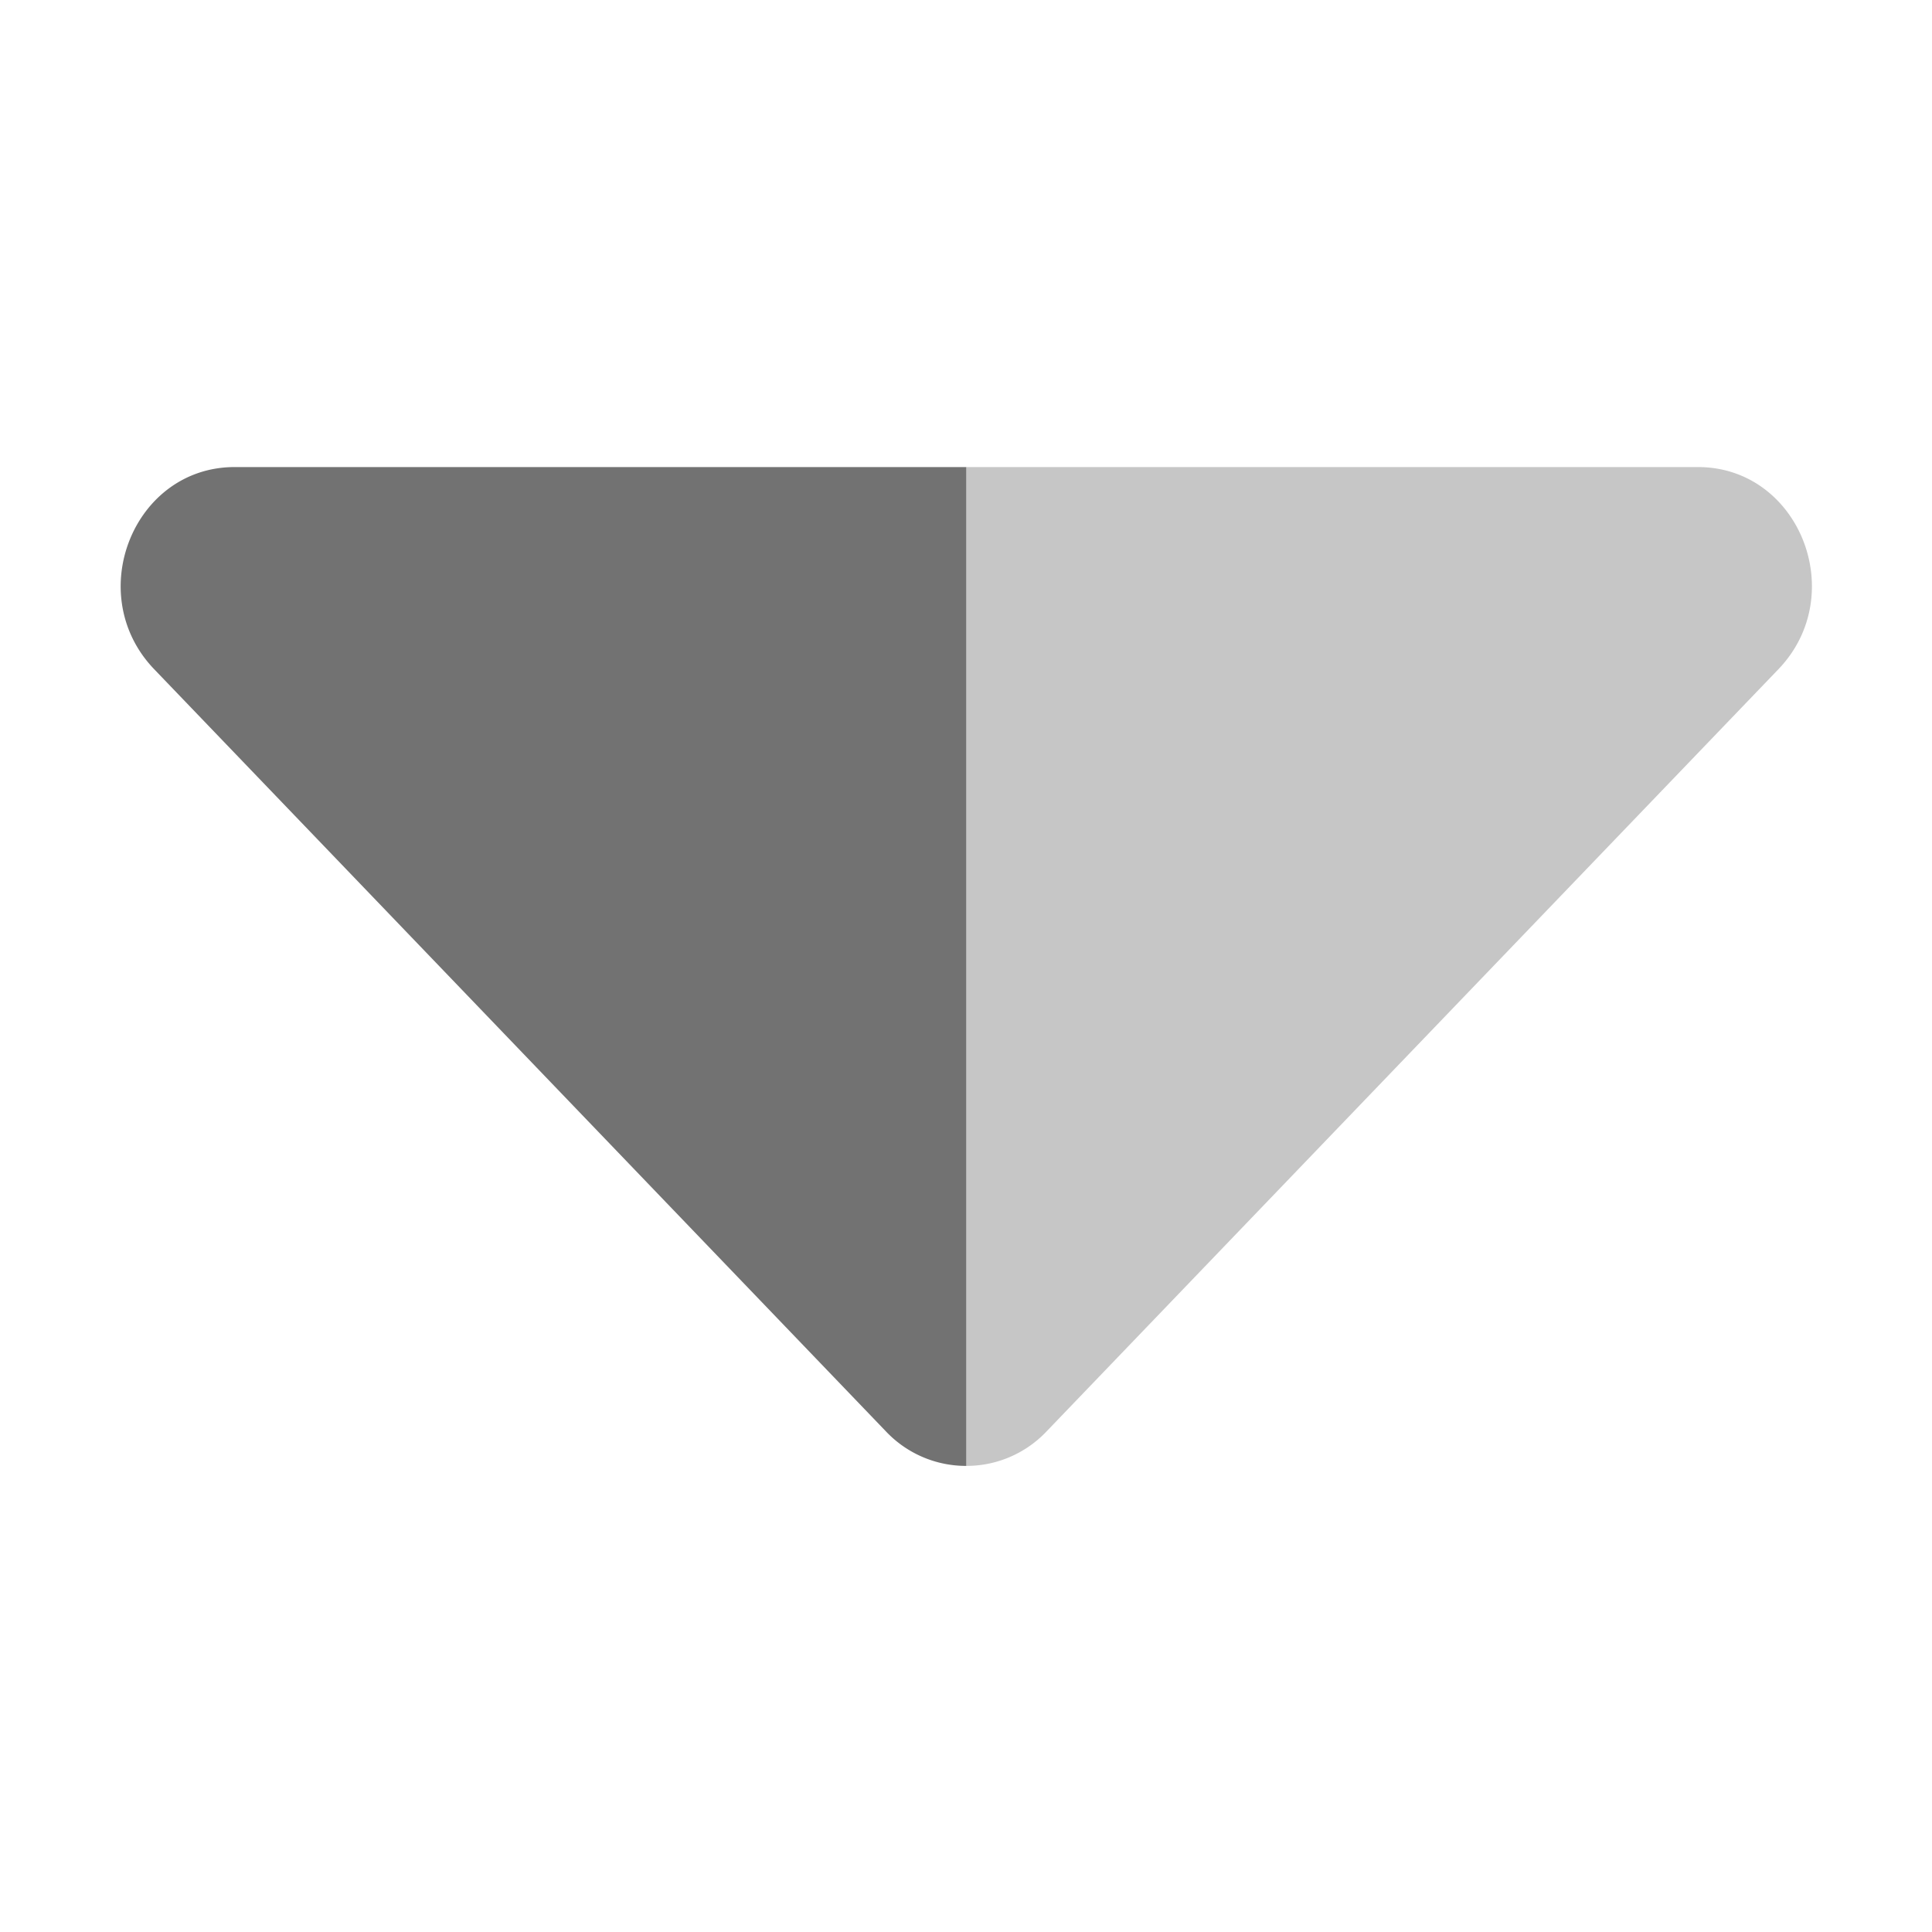 ﻿<?xml version='1.0' encoding='UTF-8'?>
<svg viewBox="-0.965 8.056 32 31.997" xmlns="http://www.w3.org/2000/svg">
  <g transform="matrix(0.094, 0, 0, 0.094, 0, 0)">
    <defs>
      <style>.fa-secondary{opacity:.4}</style>
    </defs>
    <path d="M160, 168L288.92, 168C306.77, 168 315.72, 190.48 303.09, 203.63L174.17, 337.89C173.91, 338.17 173.64, 338.43 173.37, 338.69A19.41 19.41 0 0 1 160, 344z" fill="#727272" opacity="0.4" fill-opacity="1" class="Black" />
    <path d="M160, 344A19.41 19.41 0 0 1 146.63, 338.71C146.36, 338.45 146.09, 338.19 145.83, 337.91L16.91, 203.63C4.28, 190.48 13.23, 168 31.08, 168L160, 168z" fill="#727272" fill-opacity="1" class="Black" />
  </g>
</svg>